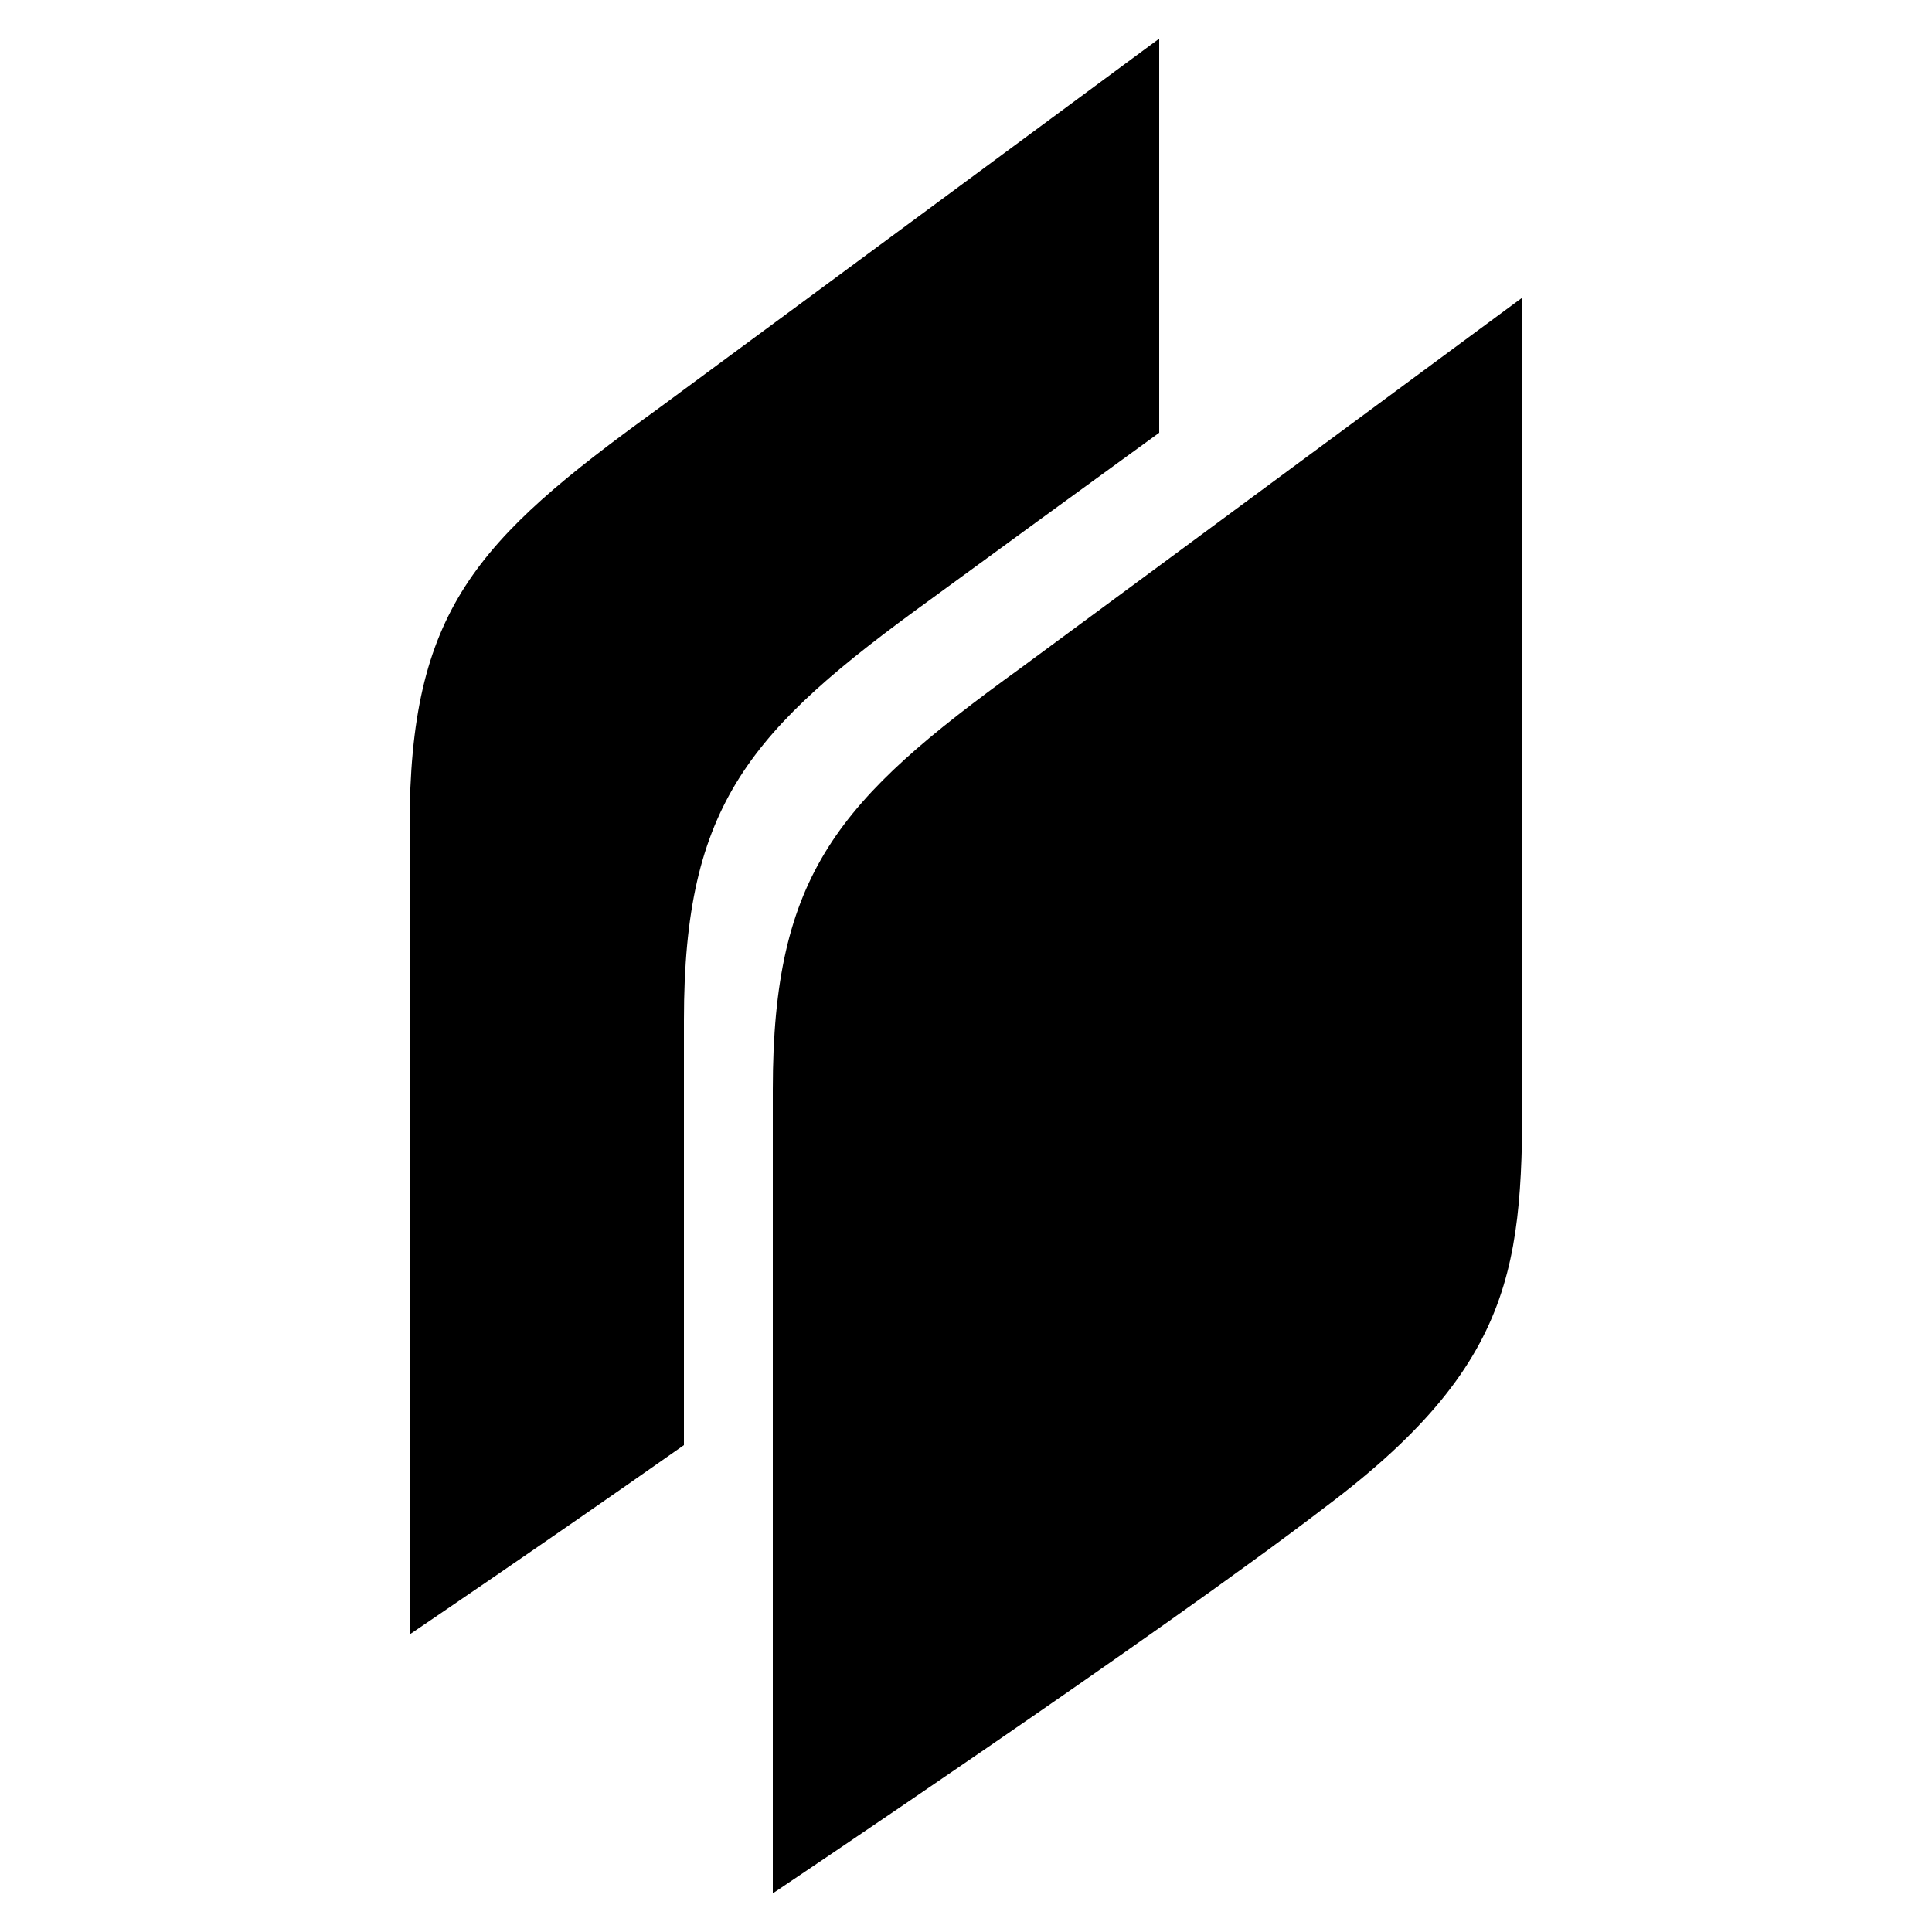 <?xml version="1.0" encoding="utf-8"?>
<!-- Generator: Adobe Illustrator 27.1.1, SVG Export Plug-In . SVG Version: 6.00 Build 0)  -->
<svg version="1.1" id="Layer_1" focusable="false" xmlns="http://www.w3.org/2000/svg" xmlns:xlink="http://www.w3.org/1999/xlink"
	 x="0px" y="0px" viewBox="0 0 50 50" style="enable-background:new 0 0 50 50;" xml:space="preserve">
<style type="text/css">
	.st0{fill-rule:evenodd;clip-rule:evenodd;}
</style>
<path class="st0" d="M10.6,21.4v20.9c0,0,3.4-2.3,7.1-4.9v-11c0-5.6,1.7-7.5,6.4-10.9c1.5-1.1,3.7-2.7,5.9-4.3V1c0,0-9.2,6.8-13,9.6
	C12.3,14,10.6,15.8,10.6,21.4z M20,49V28.2c0-5.6,1.7-7.5,6.4-10.9c3.8-2.8,13-9.6,13-9.6v18.2c0,0.5,0,1,0,1.5
	c0,5,0.1,7.7-5.1,11.6C30,42.3,20,49,20,49z"/>
</svg>

